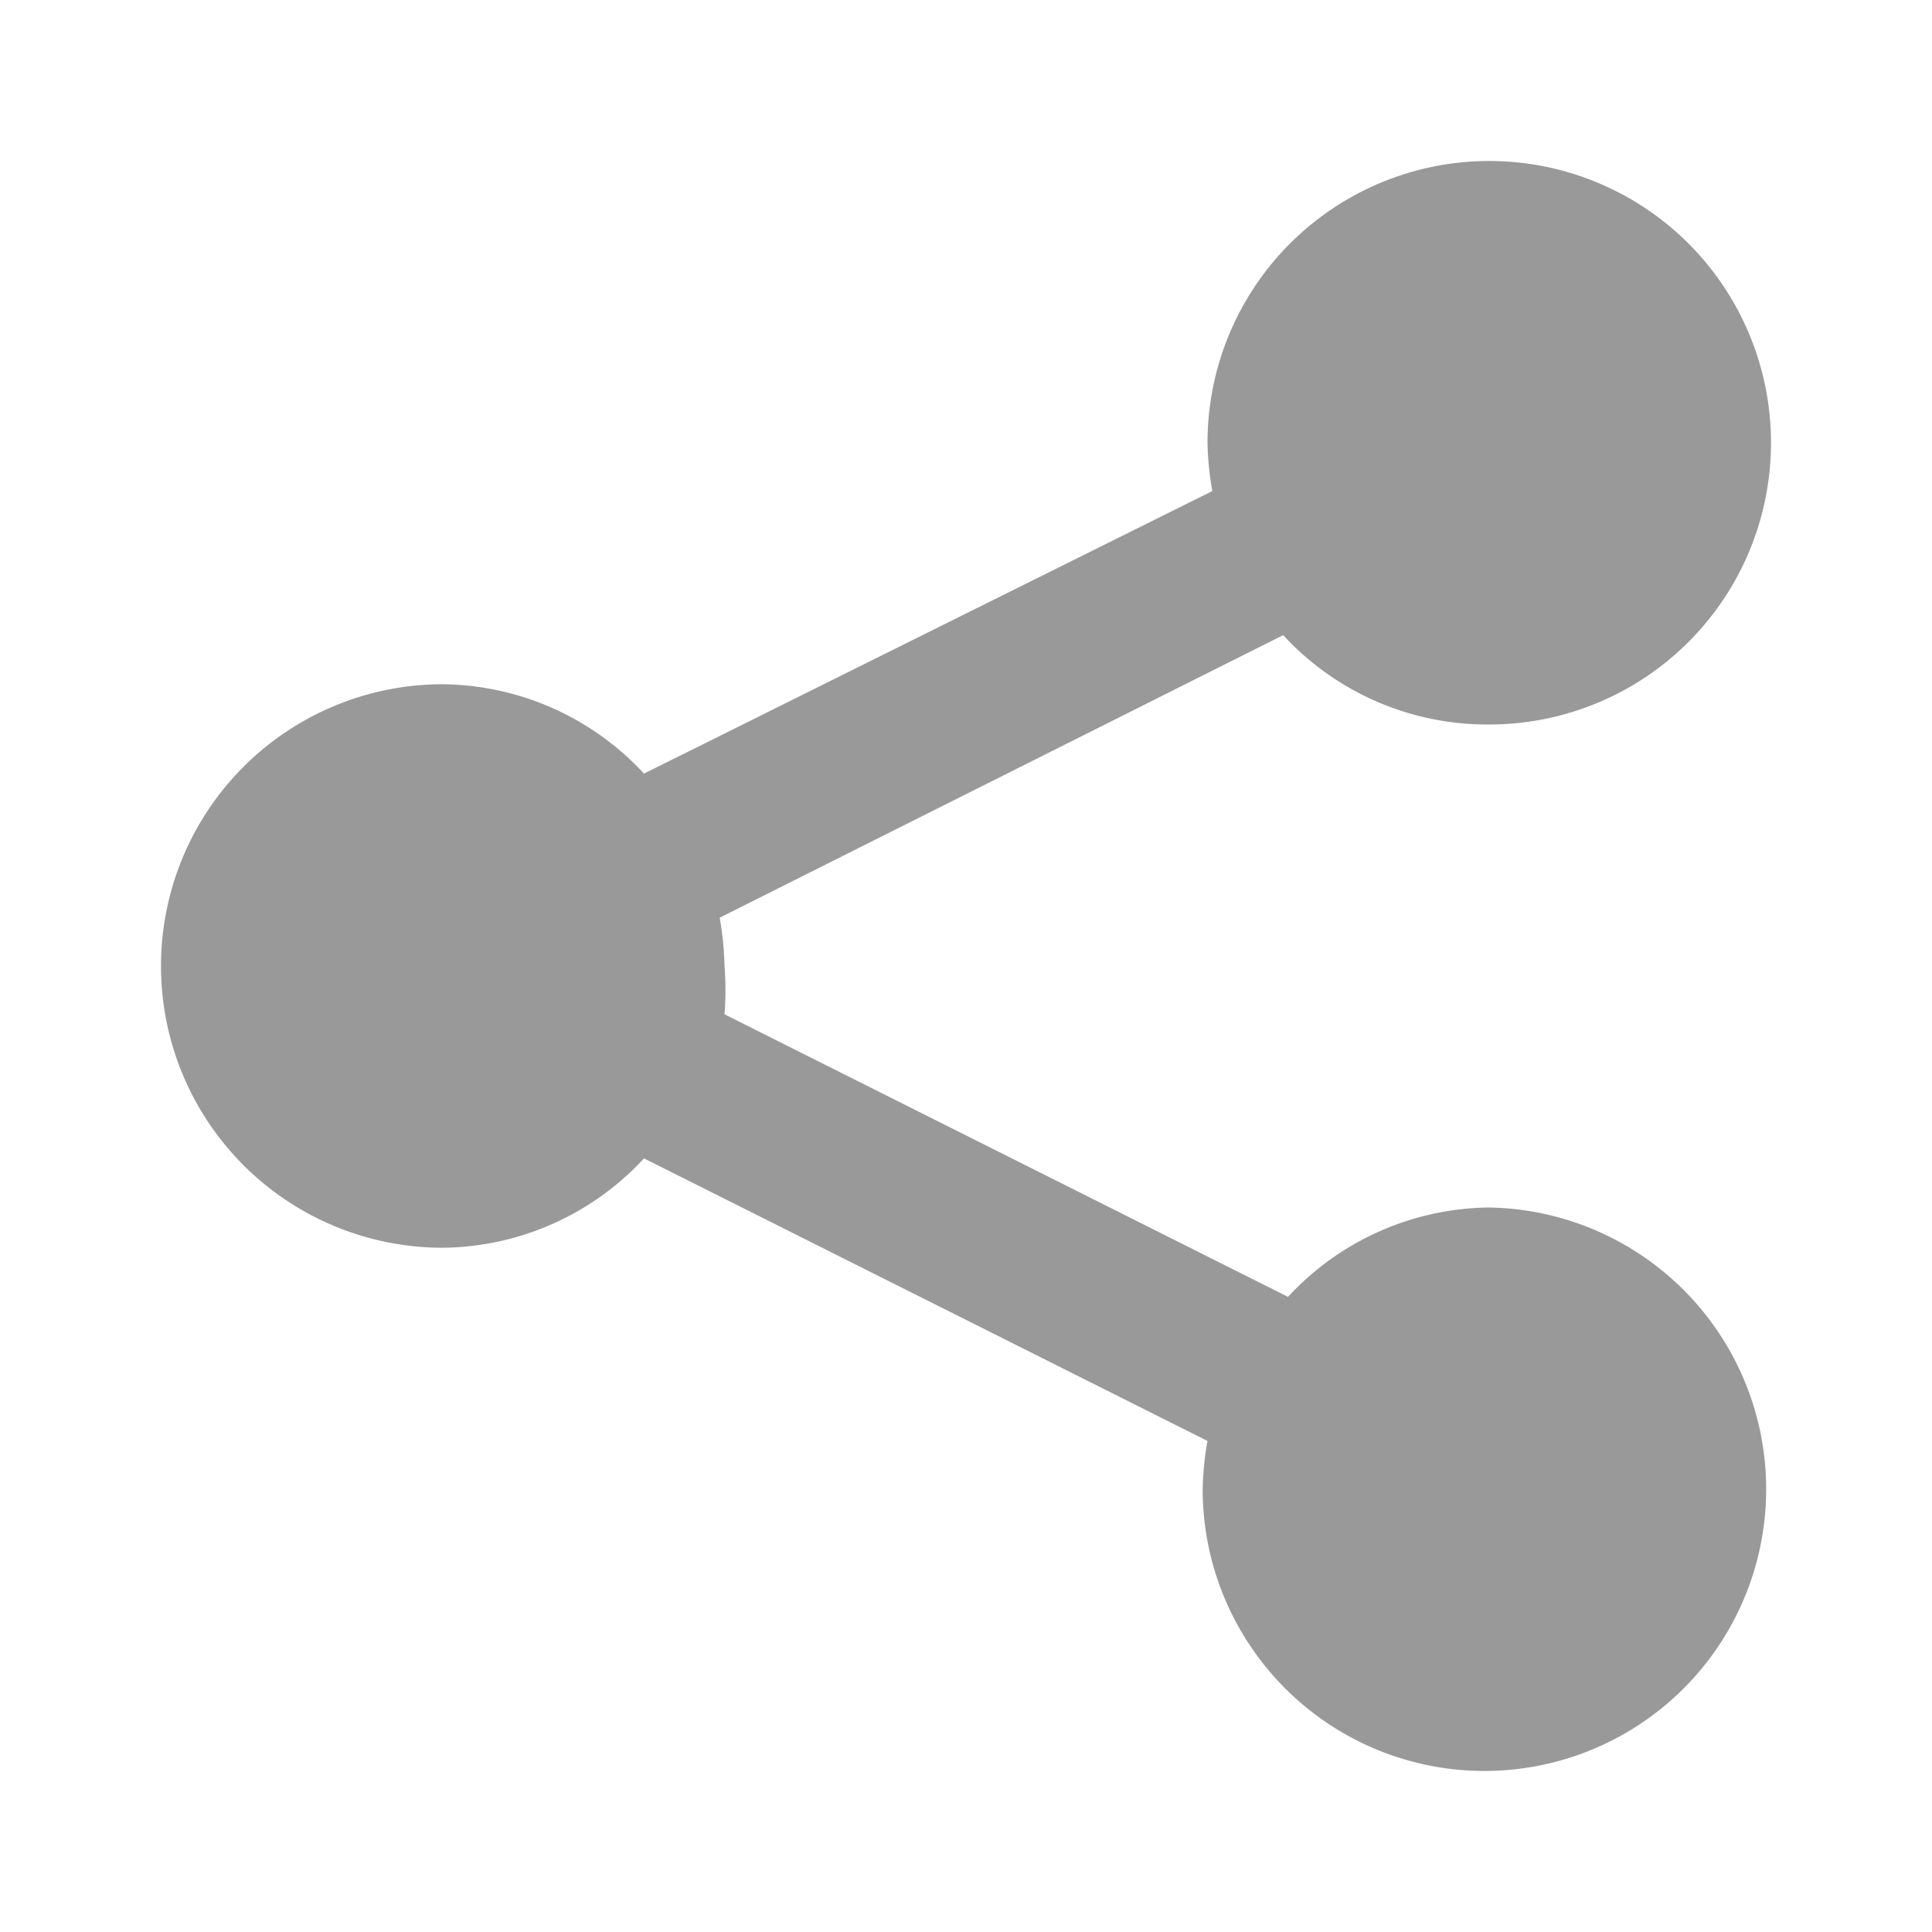 <svg xmlns="http://www.w3.org/2000/svg" viewBox="0 0 24 24"><defs><style>.cls-1{fill:none;}.cls-2{fill:#999;}</style></defs><title>Social_Share_ShareAndroid_24px</title><g id="Square"><rect class="cls-1" width="24" height="24"/></g><g id="Icon"><path class="cls-2" d="M18.5,15A3.45,3.45,0,0,0,16,16.11l-7-3.51A3.81,3.81,0,0,0,9,12a3.81,3.81,0,0,0-.06-.6l7-3.51A3.45,3.45,0,0,0,18.5,9,3.5,3.5,0,1,0,15,5.5a3.81,3.81,0,0,0,.06.6L8,9.61A3.45,3.45,0,0,0,5.5,8.5a3.5,3.5,0,0,0,0,7A3.45,3.45,0,0,0,8,14.39l7,3.51a3.81,3.81,0,0,0-.06.6A3.5,3.5,0,1,0,18.5,15Z"/></g></svg>